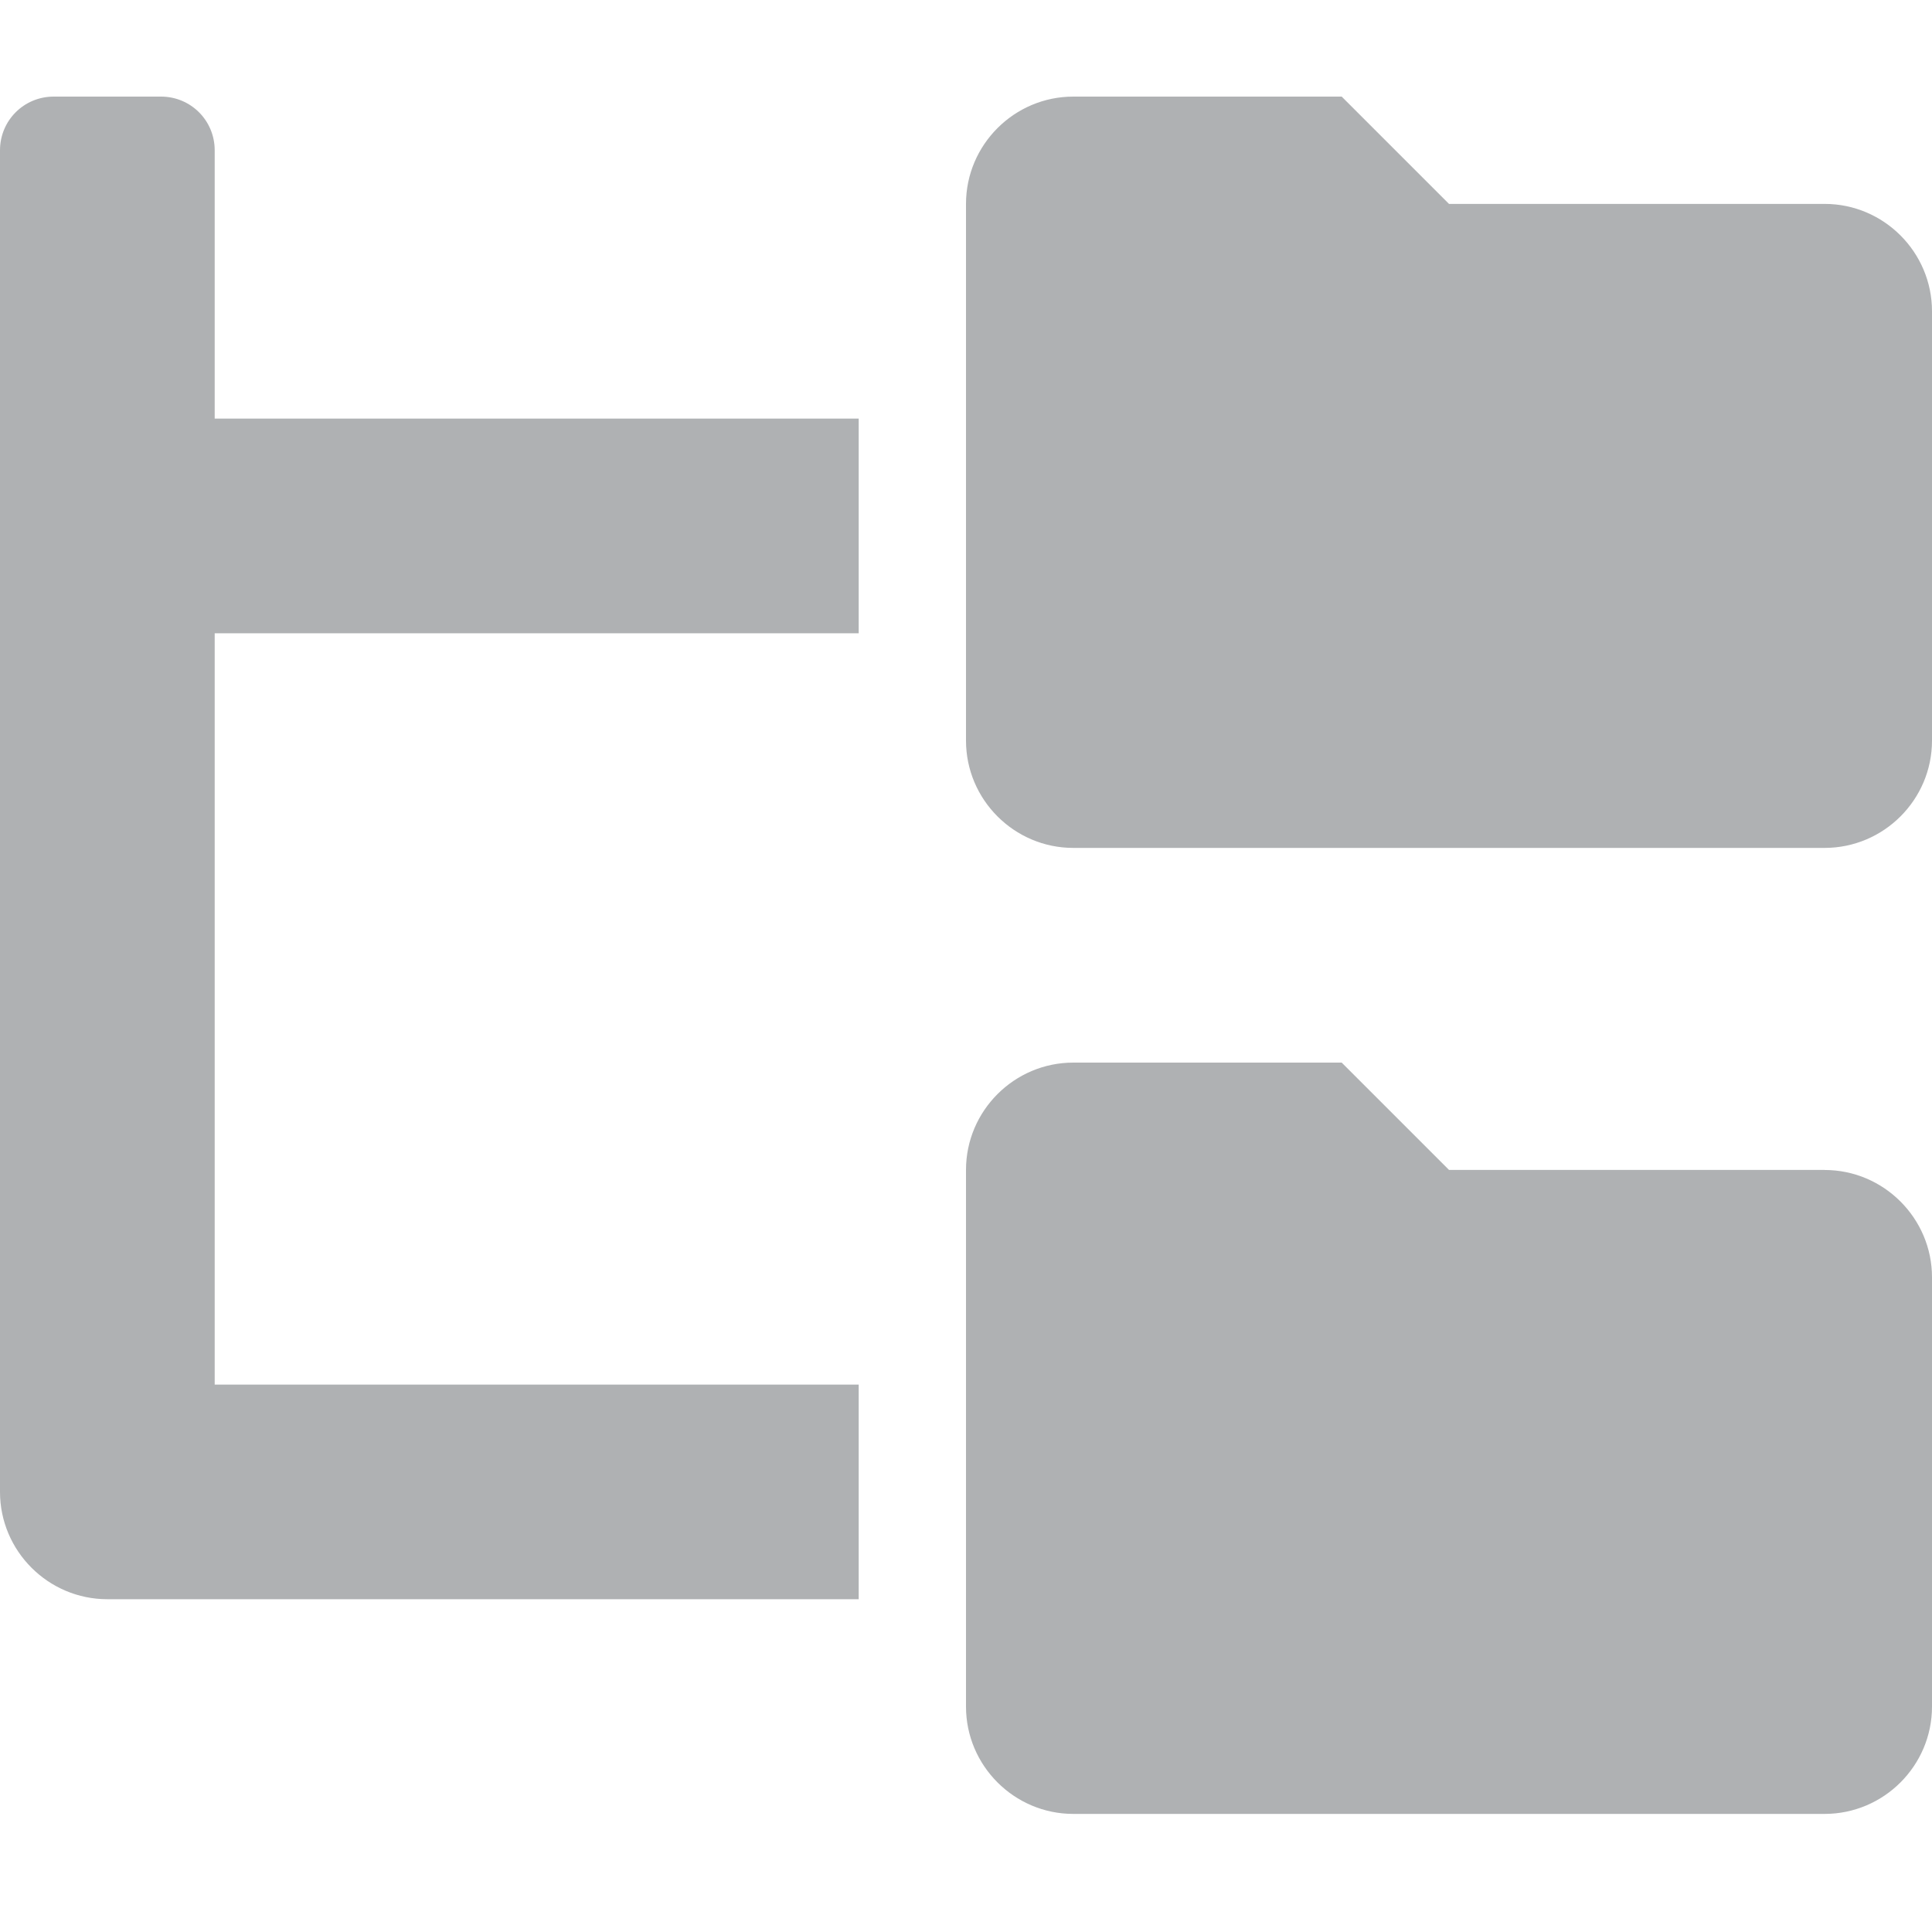 <?xml version="1.0" encoding="UTF-8" standalone="no"?>
<svg
   viewBox="0 0 24 24"
   version="1.1"
   id="svg832"
   sodipodi:docname="foldertree24.svg"
   inkscape:version="1.1-dev (0486c1a, 2020-10-10)"
   width="24"
   height="24"
   xmlns:inkscape="http://www.inkscape.org/namespaces/inkscape"
   xmlns:sodipodi="http://sodipodi.sourceforge.net/DTD/sodipodi-0.dtd"
   xmlns="http://www.w3.org/2000/svg"
   xmlns:svg="http://www.w3.org/2000/svg">
  <defs
     id="defs836" />
  <sodipodi:namedview
     pagecolor="#ffffff"
     bordercolor="#666666"
     borderopacity="1"
     objecttolerance="10"
     gridtolerance="10"
     guidetolerance="10"
     inkscape:pageopacity="0"
     inkscape:pageshadow="2"
     inkscape:window-width="1525"
     inkscape:window-height="956"
     id="namedview834"
     showgrid="false"
     inkscape:zoom="23.57841"
     inkscape:cx="11.302713"
     inkscape:cy="11.875271"
     inkscape:window-x="284"
     inkscape:window-y="156"
     inkscape:window-maximized="0"
     inkscape:current-layer="svg832"
     width="16px" />
  <!--! Font Awesome Pro 6.1.1 by @fontawesome - https://fontawesome.com License - https://fontawesome.com/license (Commercial License) Copyright 2022 Fonticons, Inc. -->
  <path
     d="M 22.667,2.533 H 18 L 16.667,1.2 H 13.333 C 12.599,1.2 12,1.799 12,2.533 v 6.667 c 0,0.734 0.599,1.333 1.333,1.333 h 9.333 C 23.401,10.533 24,9.934 24,9.2 V 3.867 C 24,3.132 23.4,2.533 22.667,2.533 Z m 0,12 H 18 L 16.667,13.2 H 13.333 C 12.599,13.2 12,13.799 12,14.533 v 6.667 c 0,0.734 0.599,1.333 1.333,1.333 h 9.333 C 23.401,22.533 24,21.934 24,21.2 v -5.333 c 0,-0.733 -0.6,-1.333 -1.333,-1.333 z M 2.667,1.867 C 2.667,1.497 2.37,1.2 2,1.2 H 0.667 C 0.297,1.2 0,1.497 0,1.867 V 18.533 c 0,0.734 0.599,1.333 1.333,1.333 H 10.667 V 17.2 H 2.667 V 7.867 H 10.667 V 5.2 H 2.667 Z"
     id="path830"
     style="fill:#afb1b3;fill-opacity:1;stroke-width:1" />
</svg>
